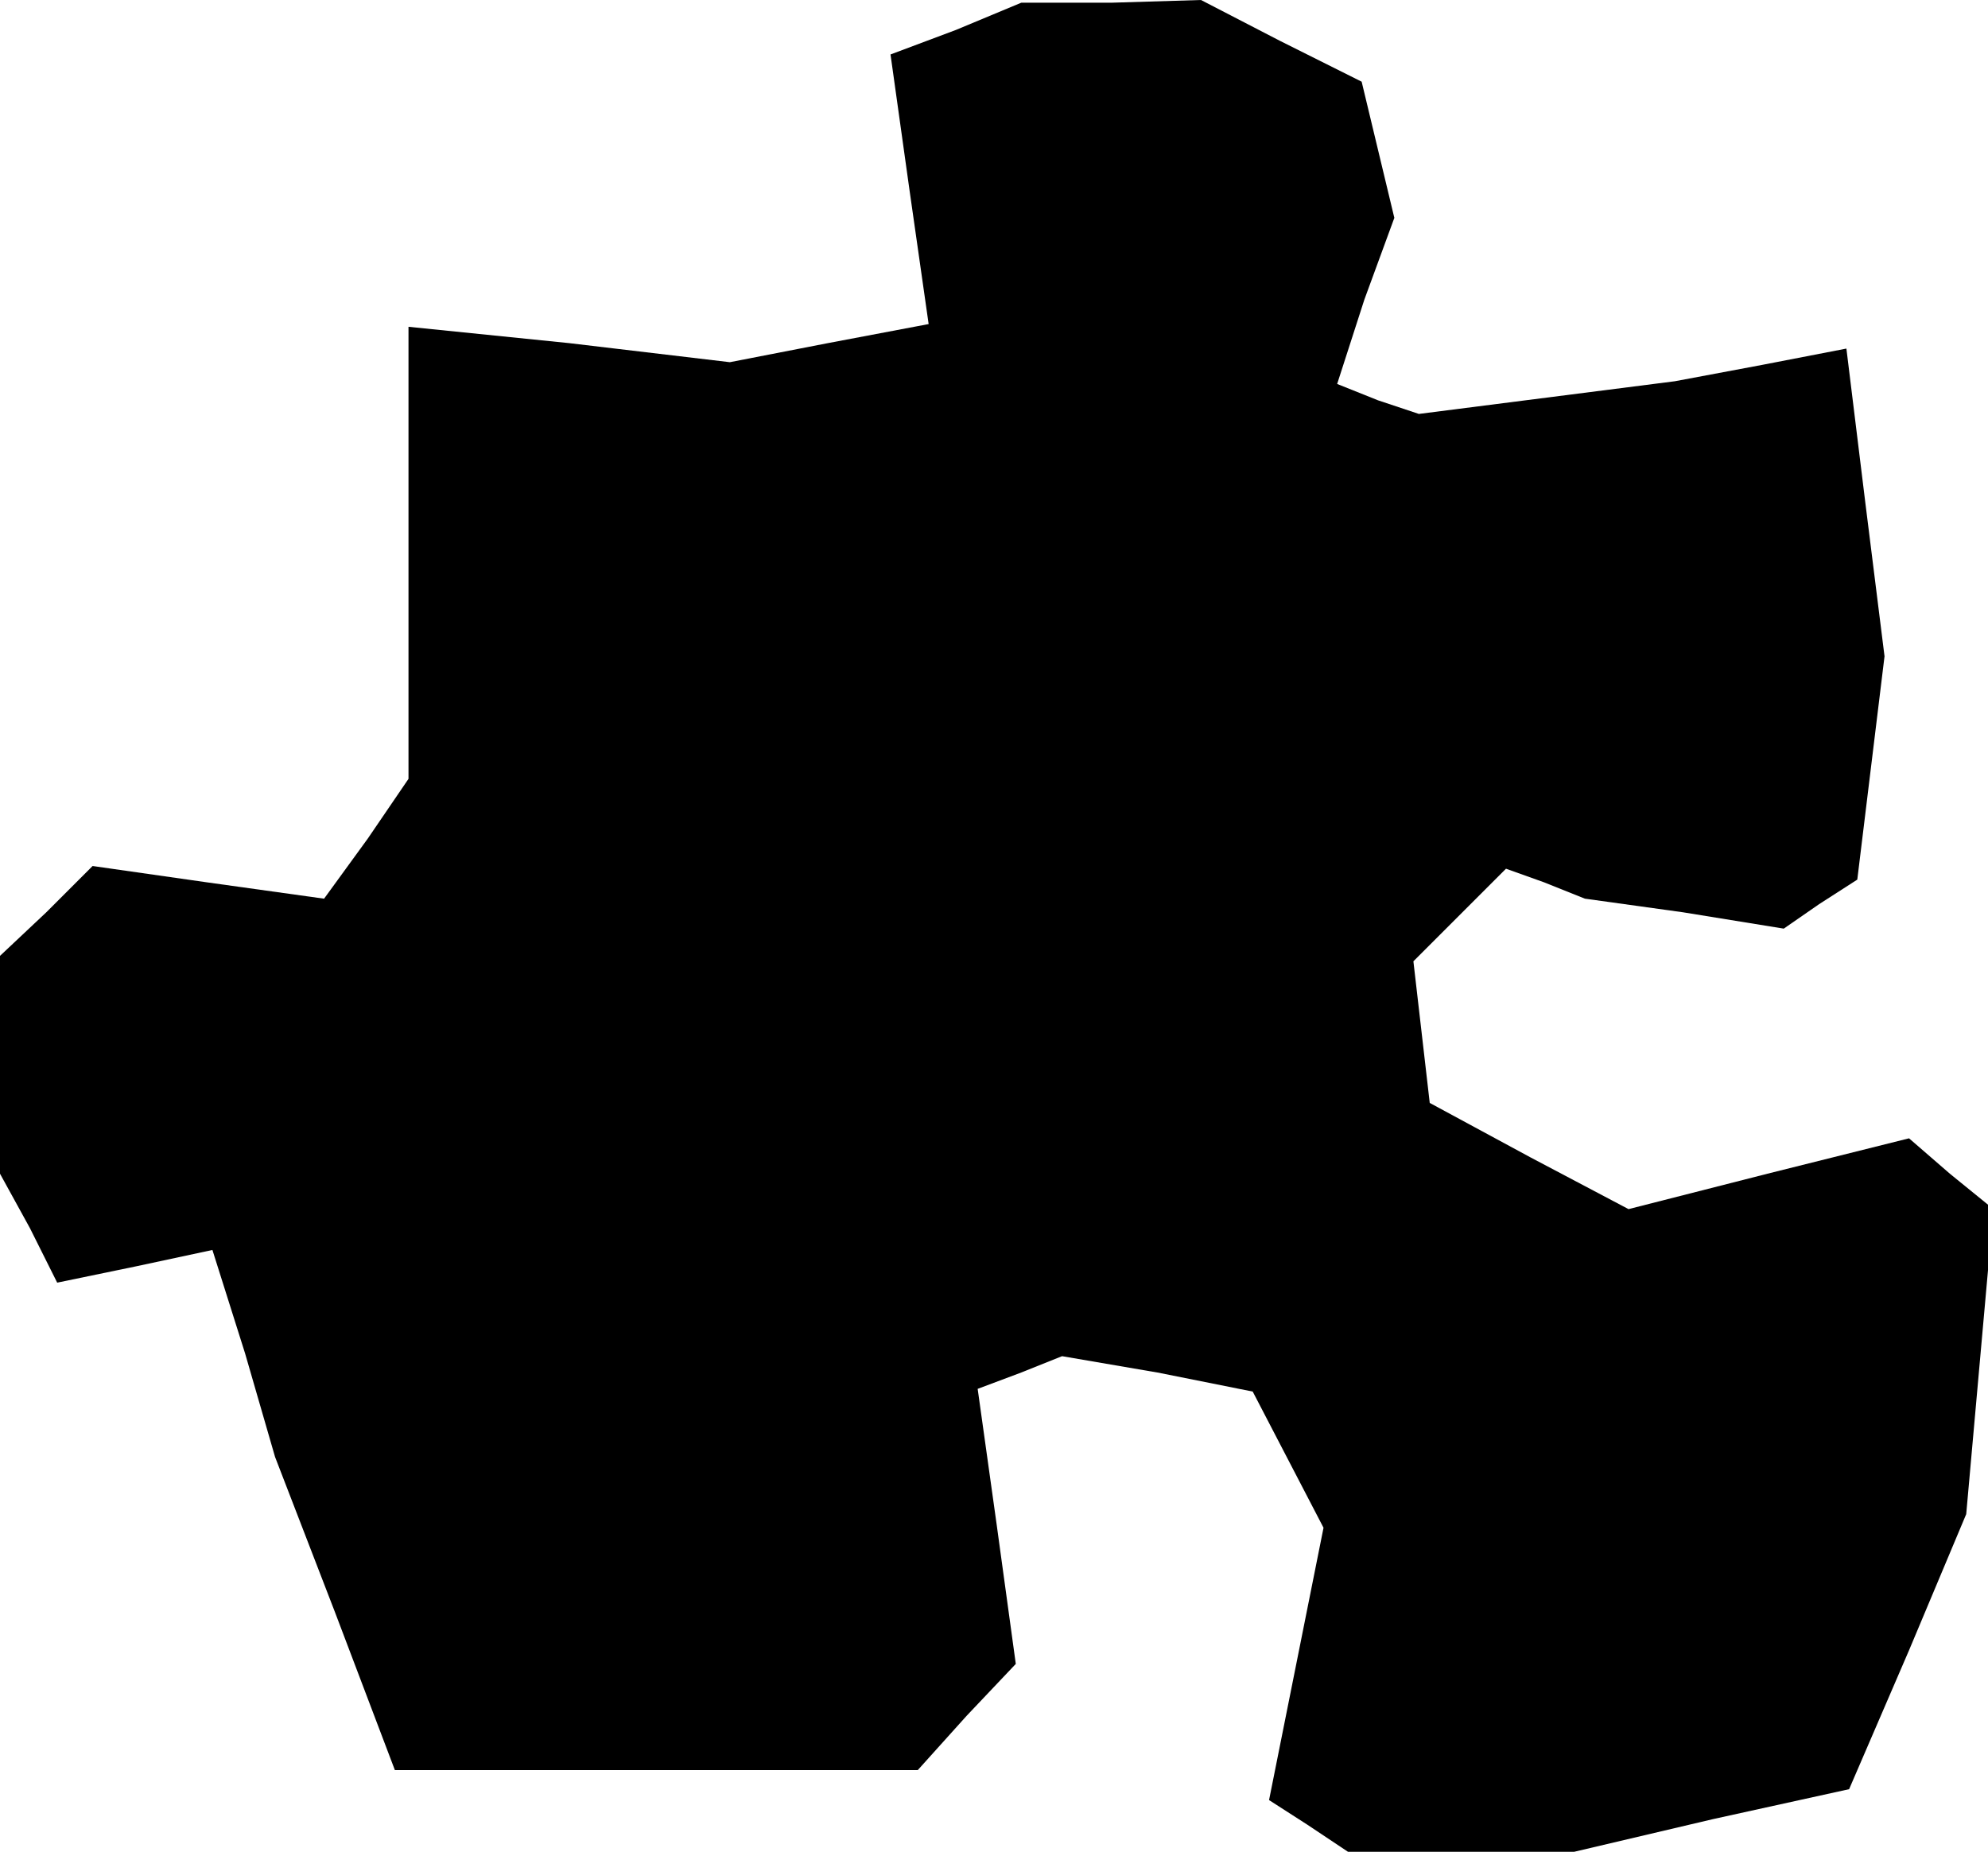 <?xml version="1.0" standalone="no"?>
<!DOCTYPE svg PUBLIC "-//W3C//DTD SVG 20010904//EN"
 "http://www.w3.org/TR/2001/REC-SVG-20010904/DTD/svg10.dtd">
<svg version="1.0" xmlns="http://www.w3.org/2000/svg"
 width="73pt" height="68pt" viewBox="0 0 73 68"
 preserveAspectRatio="xMidYMid meet">
<g transform="translate(0,68) scale(0.1,-0.1)"
fill="#000000" stroke="none">
<path d="M351 669 l-24 -9 7 -50 7 -49 -37 -7 -36 -7 -59 7 -59 6 0 -83 0 -83
-15 -22 -16 -22 -43 6 -42 6 -17 -17 -17 -16 0 -40 0 -40 11 -20 10 -20 29 6
28 6 12 -38 11 -38 22 -57 22 -58 96 0 96 0 18 20 18 19 -7 51 -7 50 16 6 15
6 35 -6 35 -7 13 -25 13 -25 -10 -50 -10 -50 14 -9 15 -10 42 0 41 0 51 12 50
11 22 51 21 50 5 56 5 56 -16 13 -15 13 -52 -13 -51 -13 -36 19 -37 20 -3 26
-3 26 17 17 17 17 14 -5 15 -6 36 -5 37 -6 13 9 14 9 5 41 5 41 -7 56 -7 57
-31 -6 -32 -6 -47 -6 -47 -6 -15 5 -15 6 10 31 11 30 -6 25 -6 25 -30 15 -29
15 -33 -1 -33 0 -24 -10z"/>
</g>
</svg>
